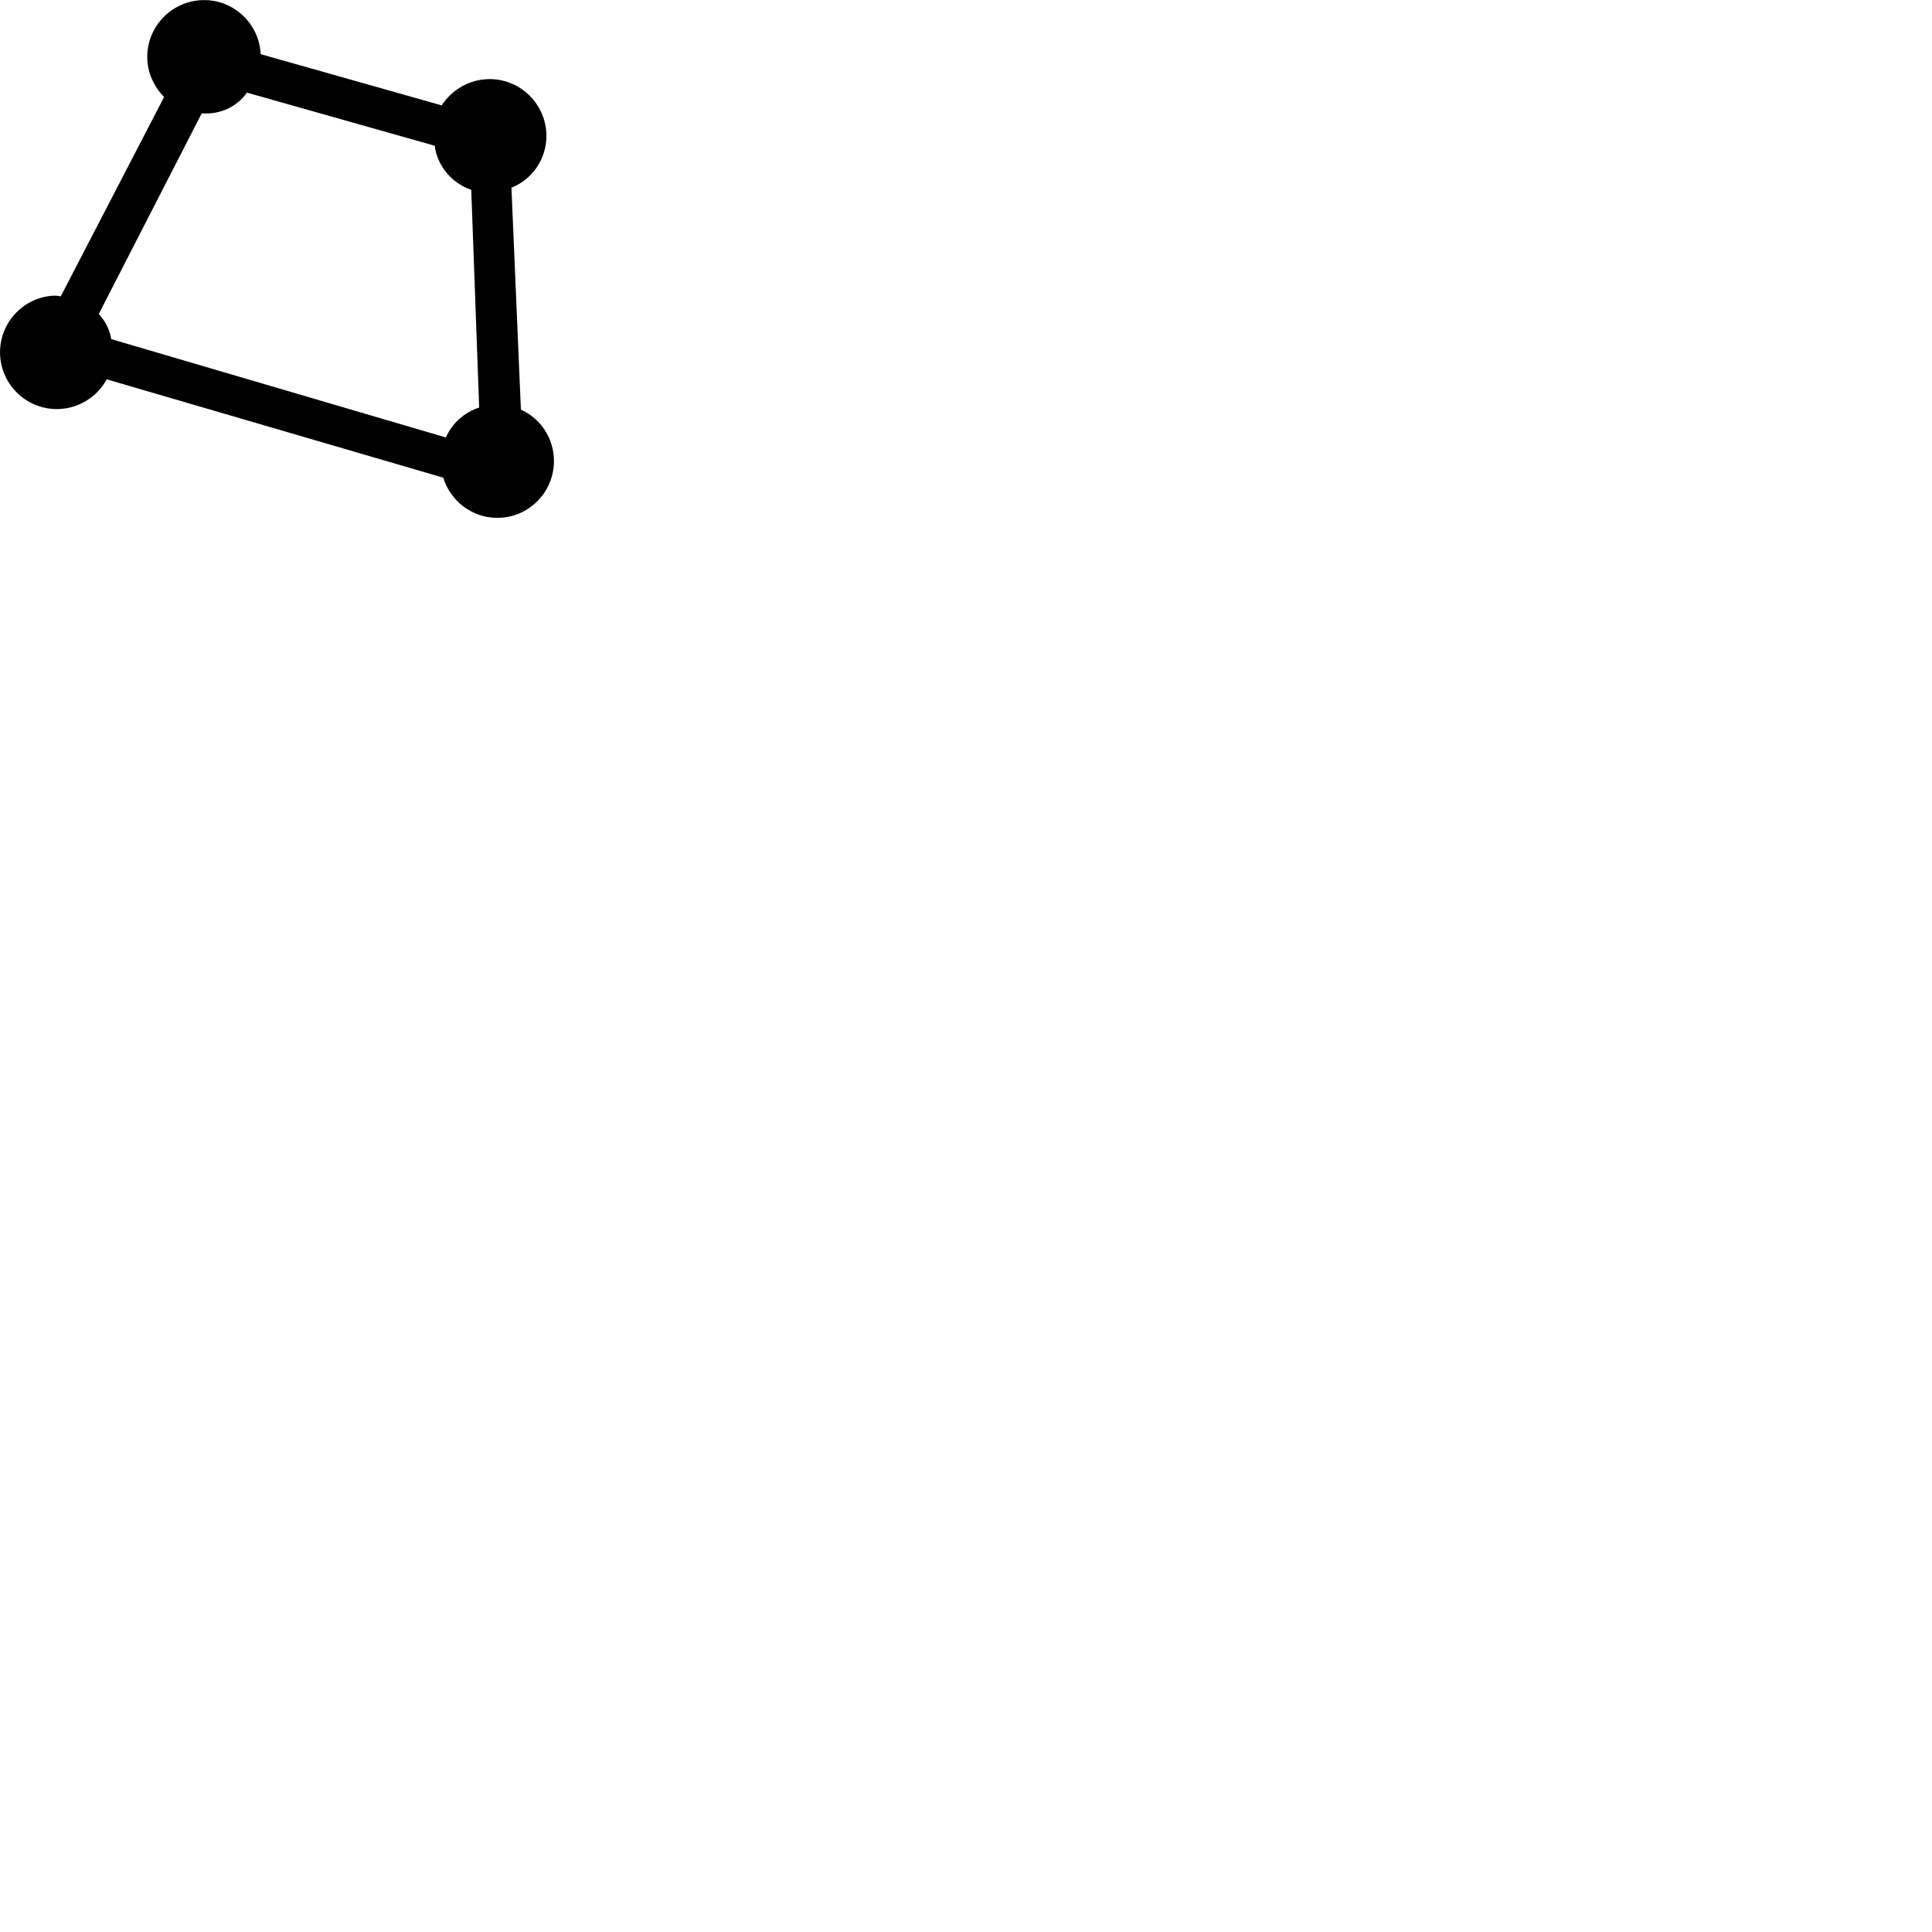 
        <svg xmlns="http://www.w3.org/2000/svg" viewBox="0 0 100 100">
            <path d="M0.002 18.234C0.002 19.854 1.322 21.174 2.942 21.174C4.052 21.174 5.032 20.544 5.522 19.634L22.942 24.724C23.312 25.924 24.422 26.804 25.742 26.804C27.362 26.804 28.672 25.484 28.672 23.864C28.672 22.674 27.972 21.654 26.962 21.204L26.472 9.714C27.532 9.294 28.282 8.254 28.282 7.034C28.282 5.414 26.952 4.094 25.352 4.094C24.302 4.094 23.392 4.644 22.862 5.454L13.492 2.804C13.422 1.244 12.122 0.004 10.572 0.004C8.942 0.004 7.622 1.324 7.622 2.944C7.622 3.764 7.972 4.484 8.492 5.024L3.142 15.344C3.012 15.304 2.902 15.304 2.792 15.304C1.242 15.374 0.002 16.664 0.002 18.234ZM5.112 16.254L10.442 5.864C11.382 5.944 12.272 5.524 12.782 4.794L22.502 7.544C22.632 8.594 23.392 9.484 24.392 9.824L24.802 21.094C24.032 21.344 23.392 21.914 23.082 22.644L5.762 17.554C5.672 17.054 5.452 16.614 5.112 16.254Z" />
        </svg>
    
